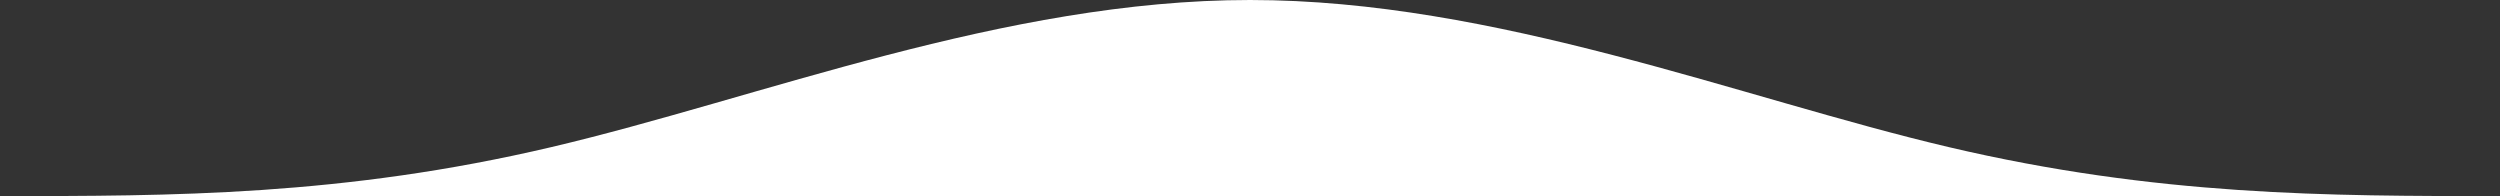 <?xml version="1.0" encoding="UTF-8" standalone="no"?>
<svg
   xmlns:dc="http://purl.org/dc/elements/1.1/"
   xmlns:cc="http://creativecommons.org/ns#"
   xmlns:rdf="http://www.w3.org/1999/02/22-rdf-syntax-ns#"
   xmlns:svg="http://www.w3.org/2000/svg"
   xmlns="http://www.w3.org/2000/svg"
   xmlns:sodipodi="http://sodipodi.sourceforge.net/DTD/sodipodi-0.dtd"
   xmlns:inkscape="http://www.inkscape.org/namespaces/inkscape"
   width="44.979mm"
   height="3.528mm"
   version="1.1"
   viewBox="0 0 44.979 3.528"
   id="svg8"
   sodipodi:docname="transition-wave-white.svg"
   inkscape:version="1.0.1 (3bc2e813f5, 2020-09-07)">
  <rect x="0" y="0" width="44.979" height="3.528" fill="#333333" stroke="none"/>
  <defs
     id="defs12" />
  <sodipodi:namedview
     pagecolor="#ffffff"
     bordercolor="#666666"
     borderopacity="1"
     objecttolerance="10"
     gridtolerance="10"
     guidetolerance="10"
     inkscape:pageopacity="0"
     inkscape:pageshadow="2"
     inkscape:window-width="1600"
     inkscape:window-height="847"
     id="namedview10"
     showgrid="false"
     inkscape:zoom="6.8235547"
     inkscape:cx="84.999685"
     inkscape:cy="-5.0575749"
     inkscape:window-x="1358"
     inkscape:window-y="-8"
     inkscape:window-maximized="1"
     inkscape:current-layer="g6" />
  <g
     transform="translate(-29.104 -42.774)"
     id="g6">
    <path
       d="m29.104 46.302c3.087 0 6.174-1e-6 9.922-0.882 3.748-0.882 8.158-2.646 12.568-2.646 4.41 9.1e-5 8.819 1.764 12.568 2.646s6.835 0.882 9.922 0.882"
       stroke-width=".265"
       id="path4"
       style="fill:#ffffff;fill-opacity:1" />
  </g>
</svg>
